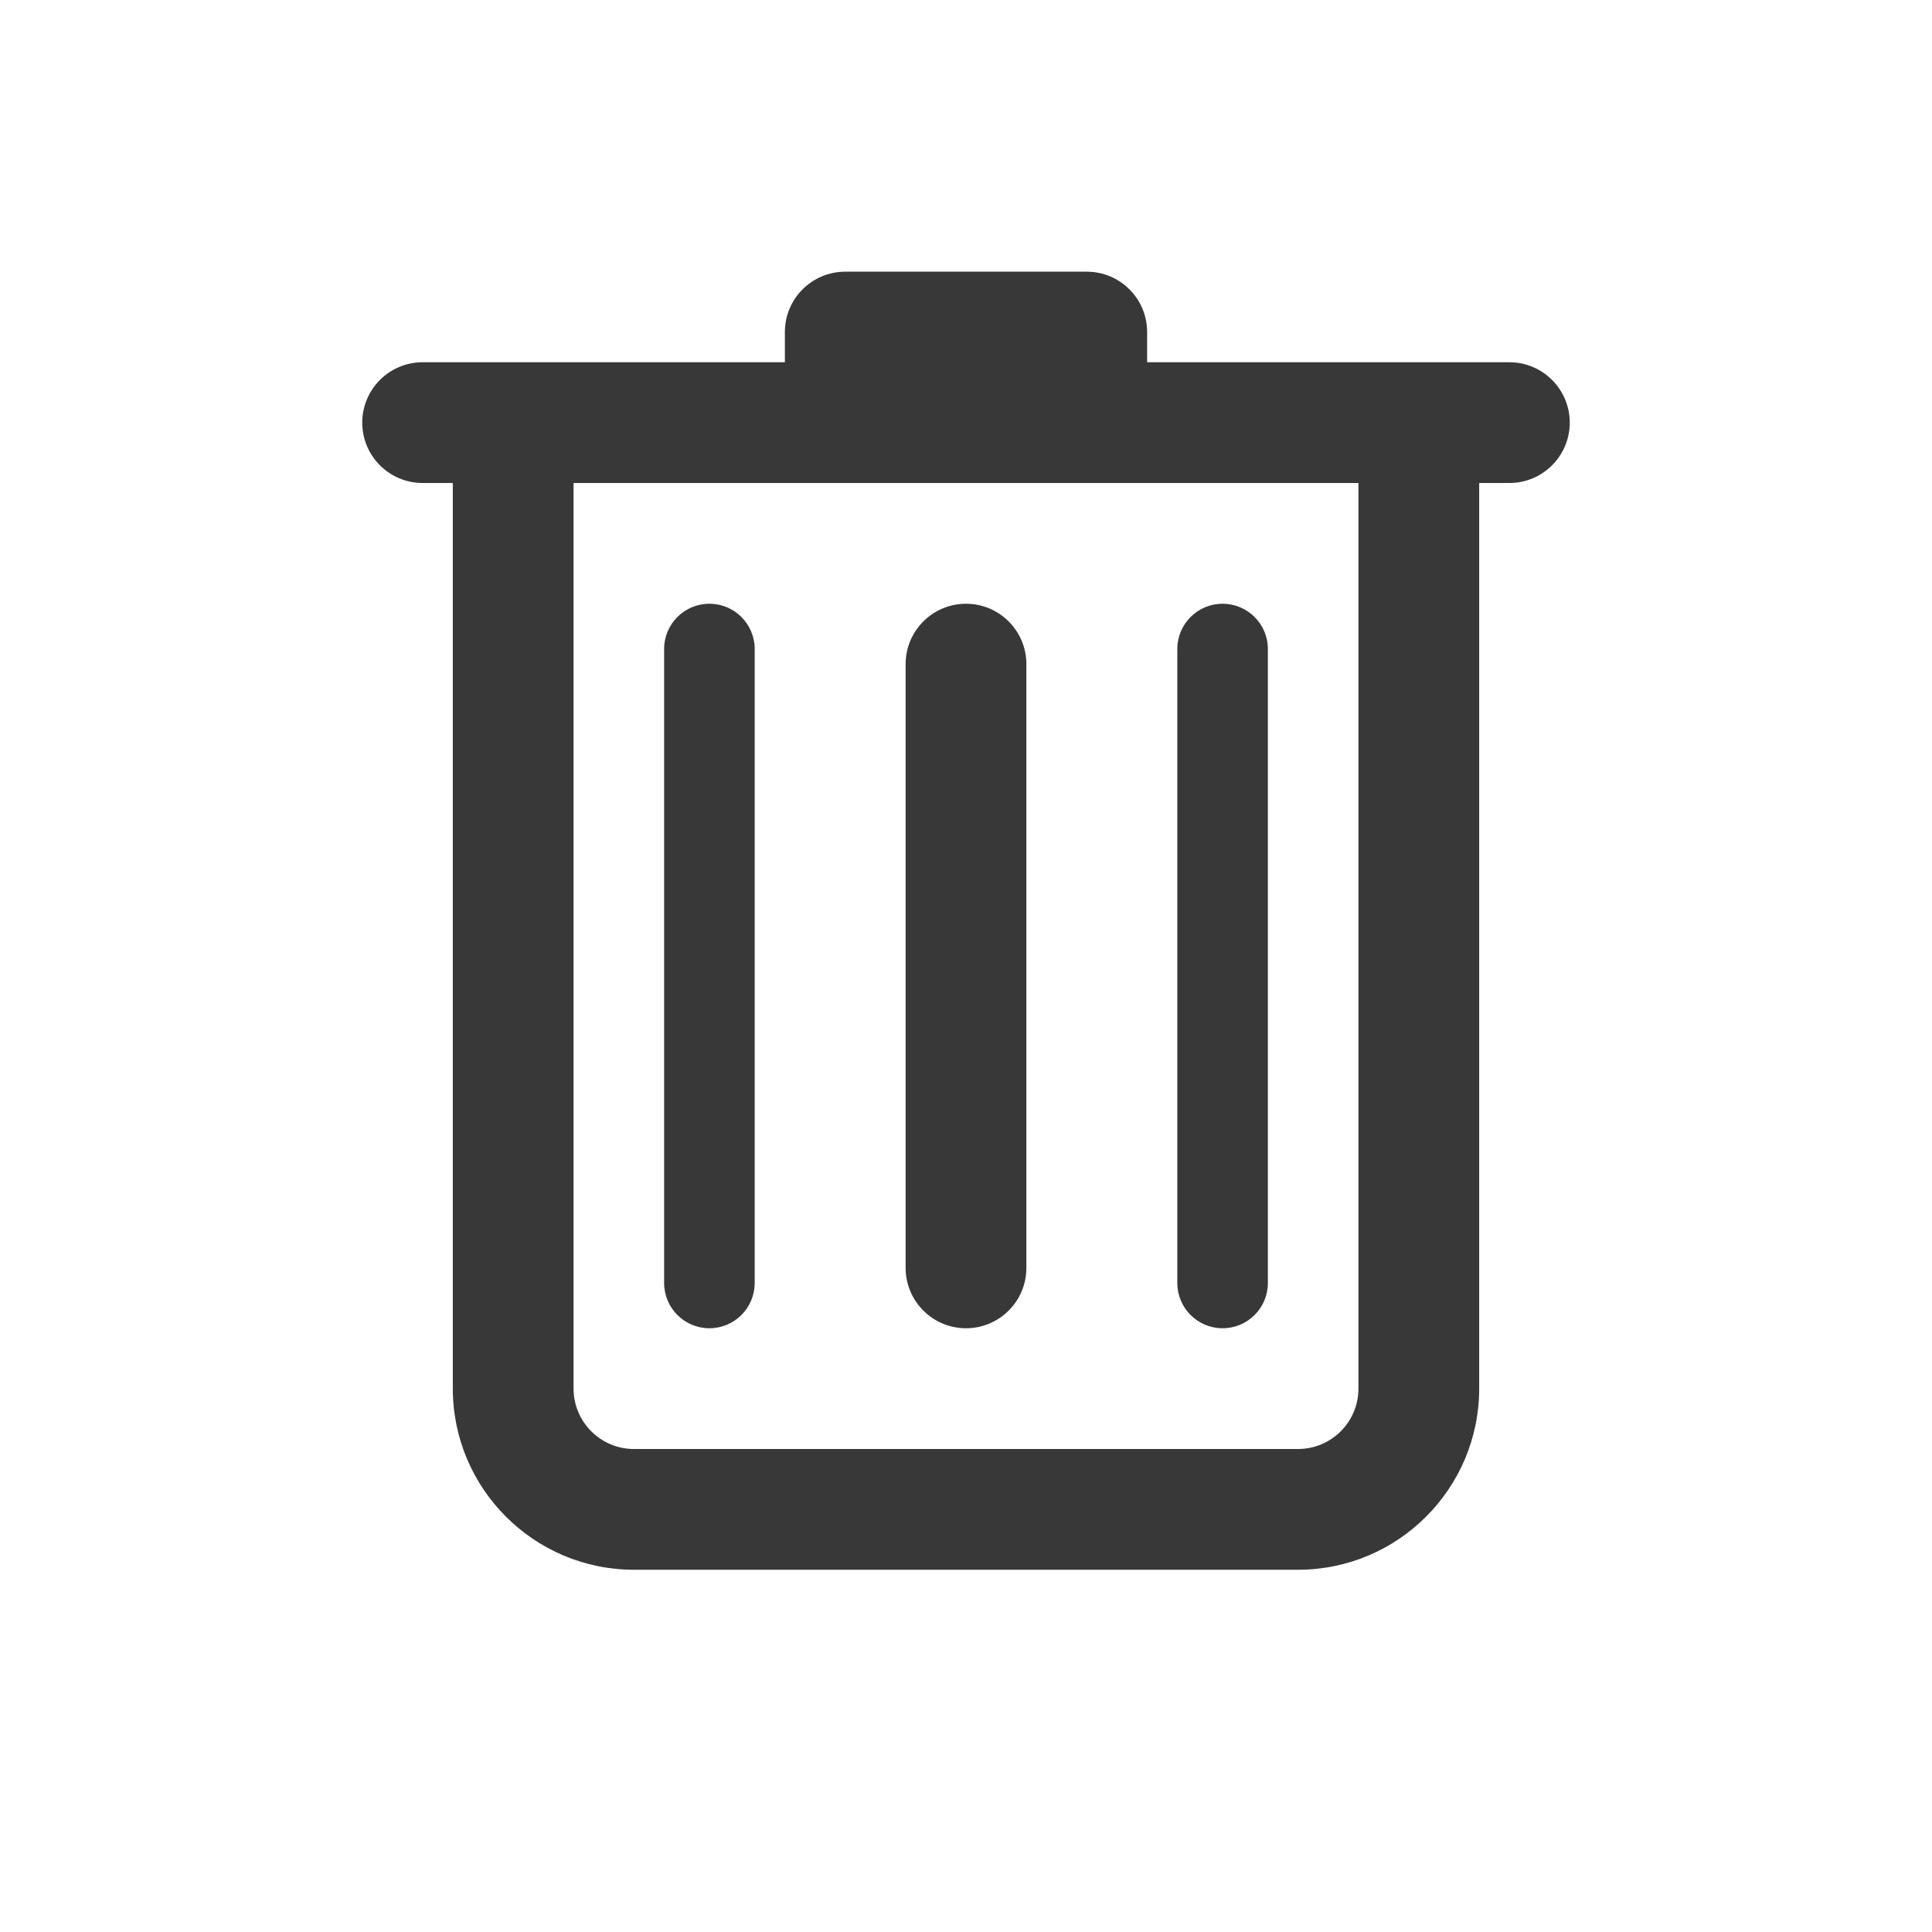 <svg xmlns="http://www.w3.org/2000/svg" xmlns:xlink="http://www.w3.org/1999/xlink" viewBox="0,0,256,256" width="48px" height="48px" fill-rule="nonzero"><g fill-opacity="0" fill="#ffffff" fill-rule="nonzero" stroke="none" stroke-width="1" stroke-linecap="butt" stroke-linejoin="miter" stroke-miterlimit="10" stroke-dasharray="" stroke-dashoffset="0" font-family="none" font-weight="none" font-size="none" text-anchor="none" style="mix-blend-mode: normal"><path d="M0,256v-256h256v256z" id="bgRectangle"></path></g><g fill="#383838" fill-rule="nonzero" stroke="none" stroke-width="1" stroke-linecap="butt" stroke-linejoin="miter" stroke-miterlimit="10" stroke-dasharray="" stroke-dashoffset="0" font-family="none" font-weight="none" font-size="none" text-anchor="none" style="mix-blend-mode: normal"><g transform="scale(4,4)"><path d="M28,9c-1.105,0 -2,0.895 -2,2v1h-12c-1.104,0 -2,0.896 -2,2c0,1.104 0.896,2 2,2h1v30c0,3.309 2.691,6 6,6h22c3.309,0 6,-2.691 6,-6v-30h1c1.104,0 2,-0.896 2,-2c0,-1.104 -0.896,-2 -2,-2h-12v-1c0,-1.105 -0.895,-2 -2,-2zM19,16h26v30c0,1.103 -0.897,2 -2,2h-22c-1.103,0 -2,-0.897 -2,-2zM23.5,20c-0.828,0 -1.5,0.671 -1.5,1.5v21c0,0.829 0.672,1.5 1.5,1.5c0.828,0 1.5,-0.671 1.5,-1.5v-21c0,-0.829 -0.672,-1.5 -1.5,-1.5zM32,20c-1.104,0 -2,0.896 -2,2v20c0,1.104 0.896,2 2,2c1.104,0 2,-0.896 2,-2v-20c0,-1.104 -0.896,-2 -2,-2zM40.5,20c-0.828,0 -1.5,0.671 -1.5,1.5v21c0,0.829 0.672,1.5 1.5,1.5c0.828,0 1.5,-0.671 1.5,-1.5v-21c0,-0.829 -0.672,-1.5 -1.5,-1.5z"></path></g></g></svg>